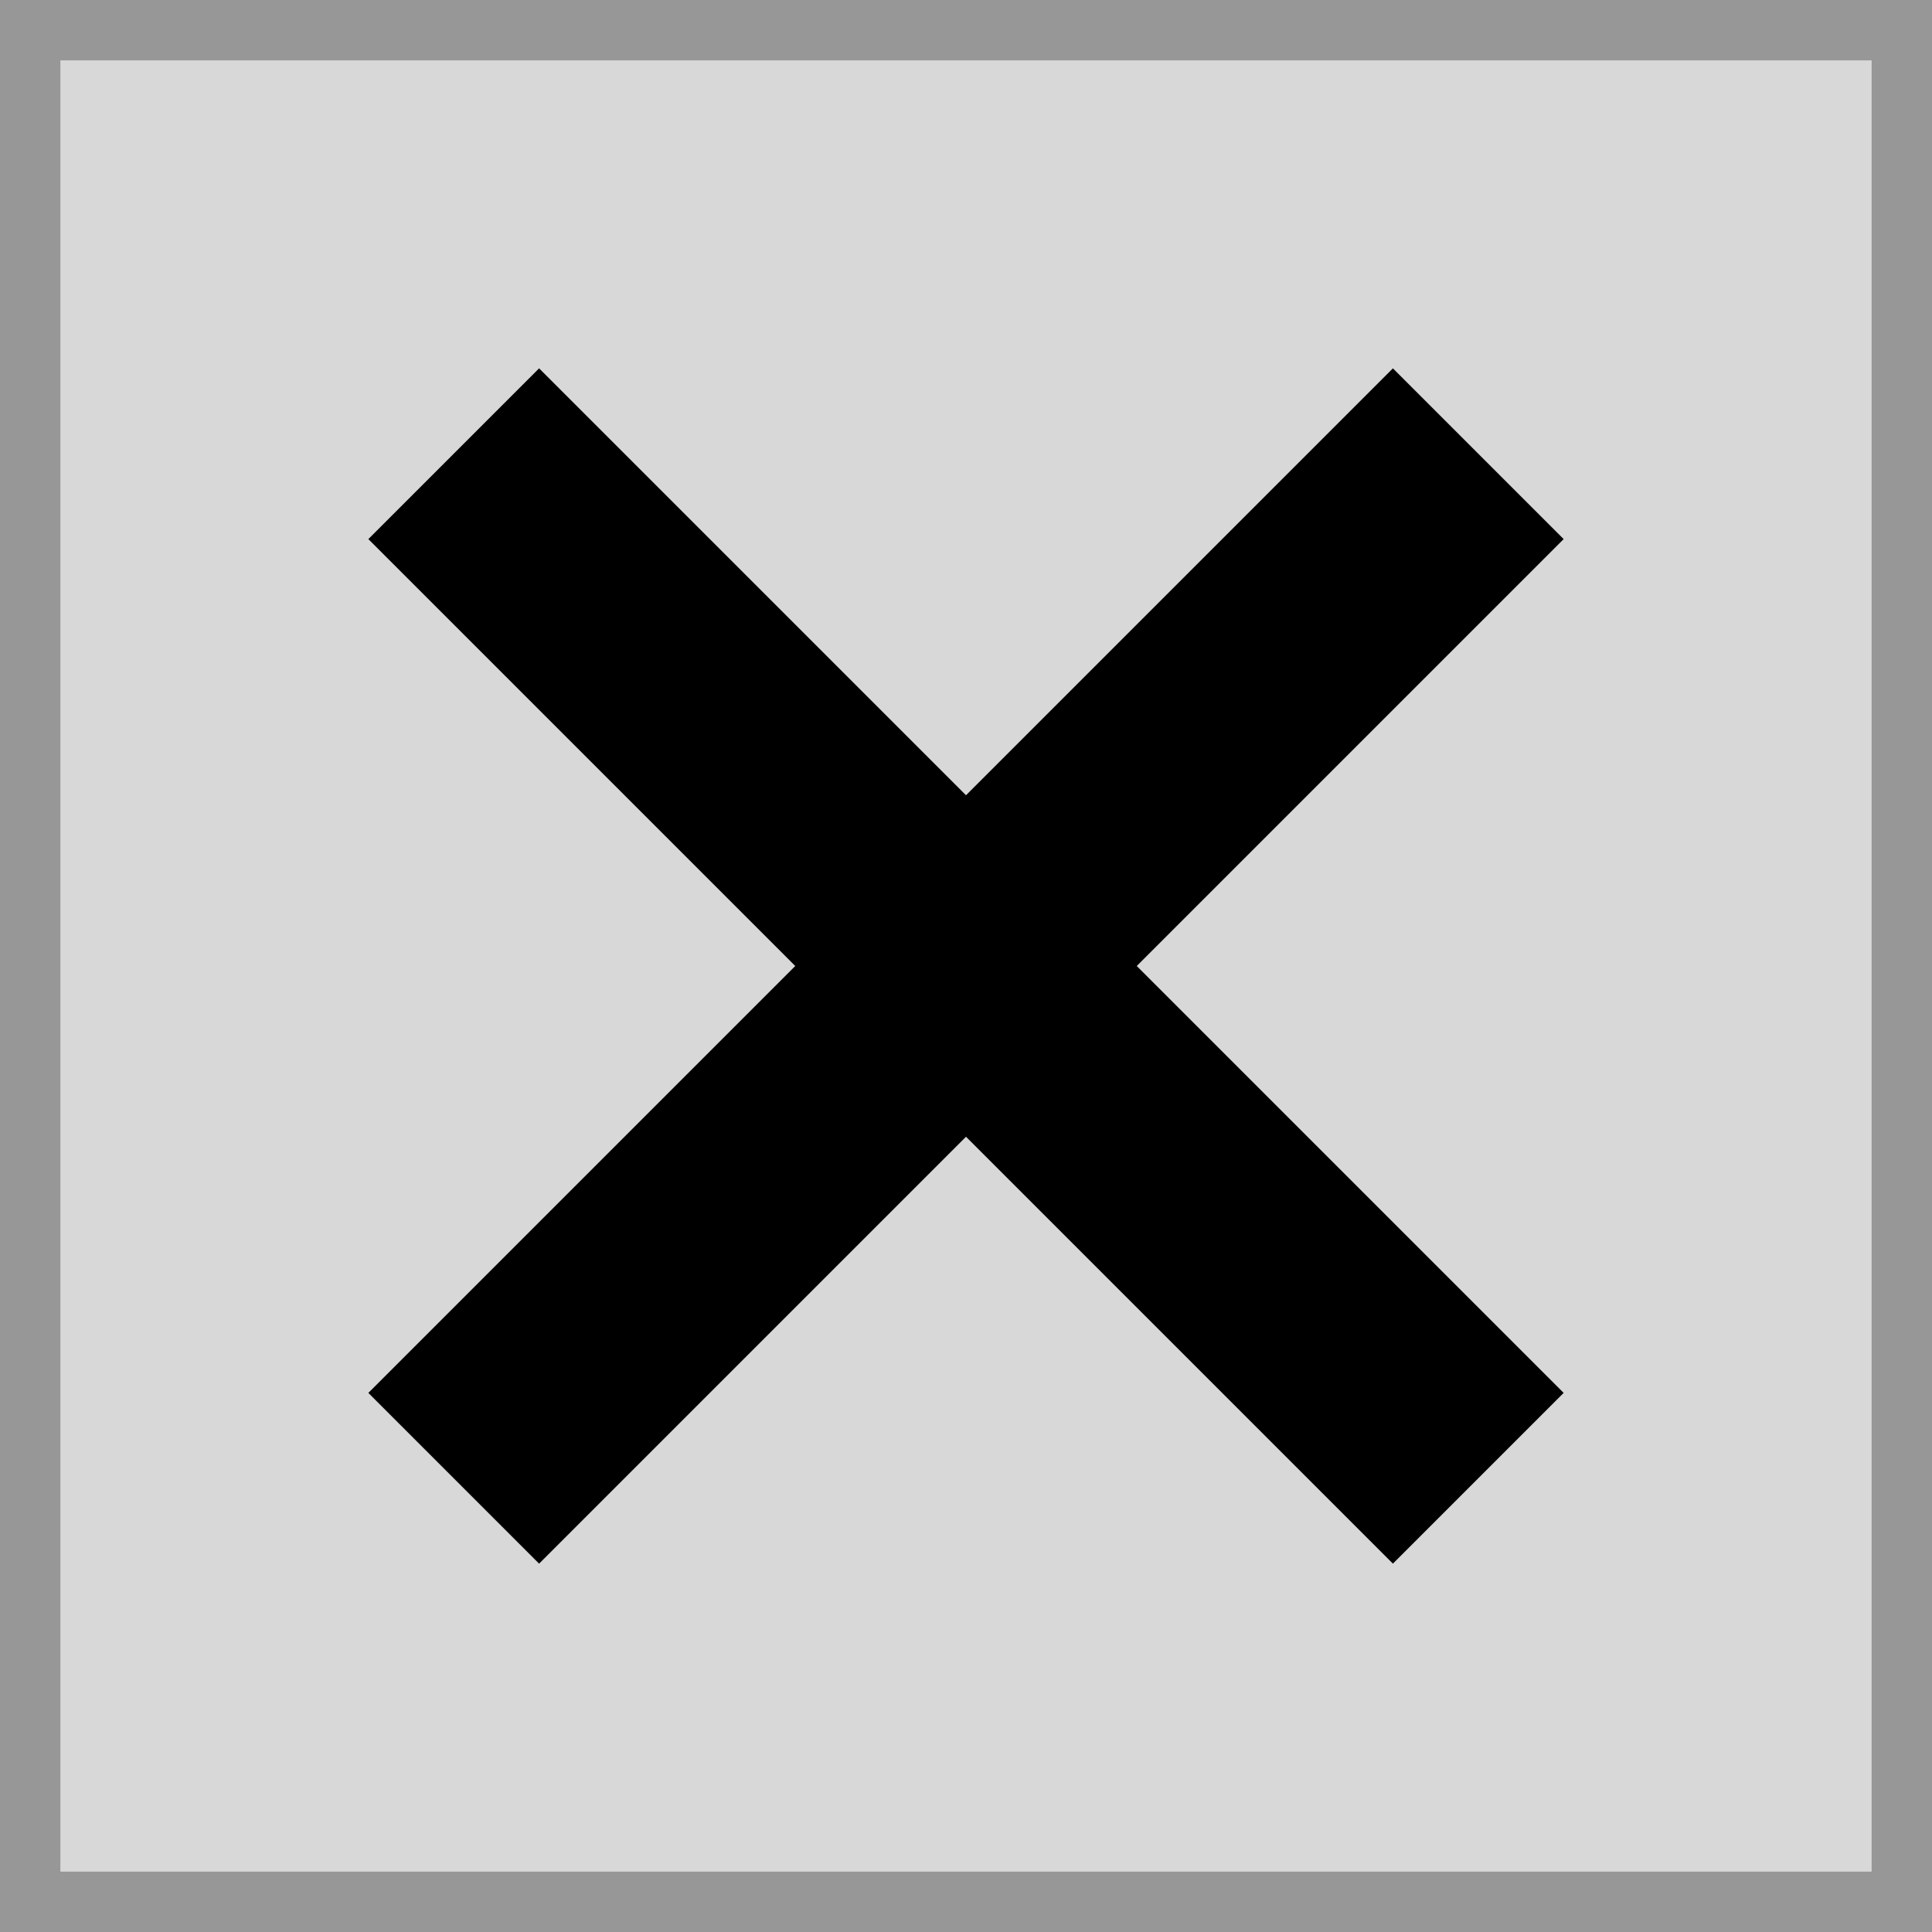 <?xml version="1.0" encoding="UTF-8"?>
<svg width="32px" height="32px" viewBox="0 0 32 32" version="1.1" xmlns="http://www.w3.org/2000/svg" xmlns:xlink="http://www.w3.org/1999/xlink">
    <!-- Generator: Sketch 52.6 (67491) - http://www.bohemiancoding.com/sketch -->
    <title>icon_cross</title>
    <desc>Created with Sketch.</desc>
    <g id="Page-1" stroke="none" stroke-width="1" fill="none" fill-rule="evenodd">
        <g id="icon_cross">
            <rect id="temp" stroke="#979797" fill="#D8D8D8" x="0.5" y="0.5" width="31" height="31"></rect>
            <path d="M16,13.172 L23.071,6.101 L25.899,8.929 L18.828,16 L25.899,23.071 L23.071,25.899 L16,18.828 L8.929,25.899 L6.101,23.071 L13.172,16 L6.101,8.929 L8.929,6.101 L16,13.172 Z" id="Combined-Shape" fill="#000000"></path>
        </g>
    </g>
</svg>
